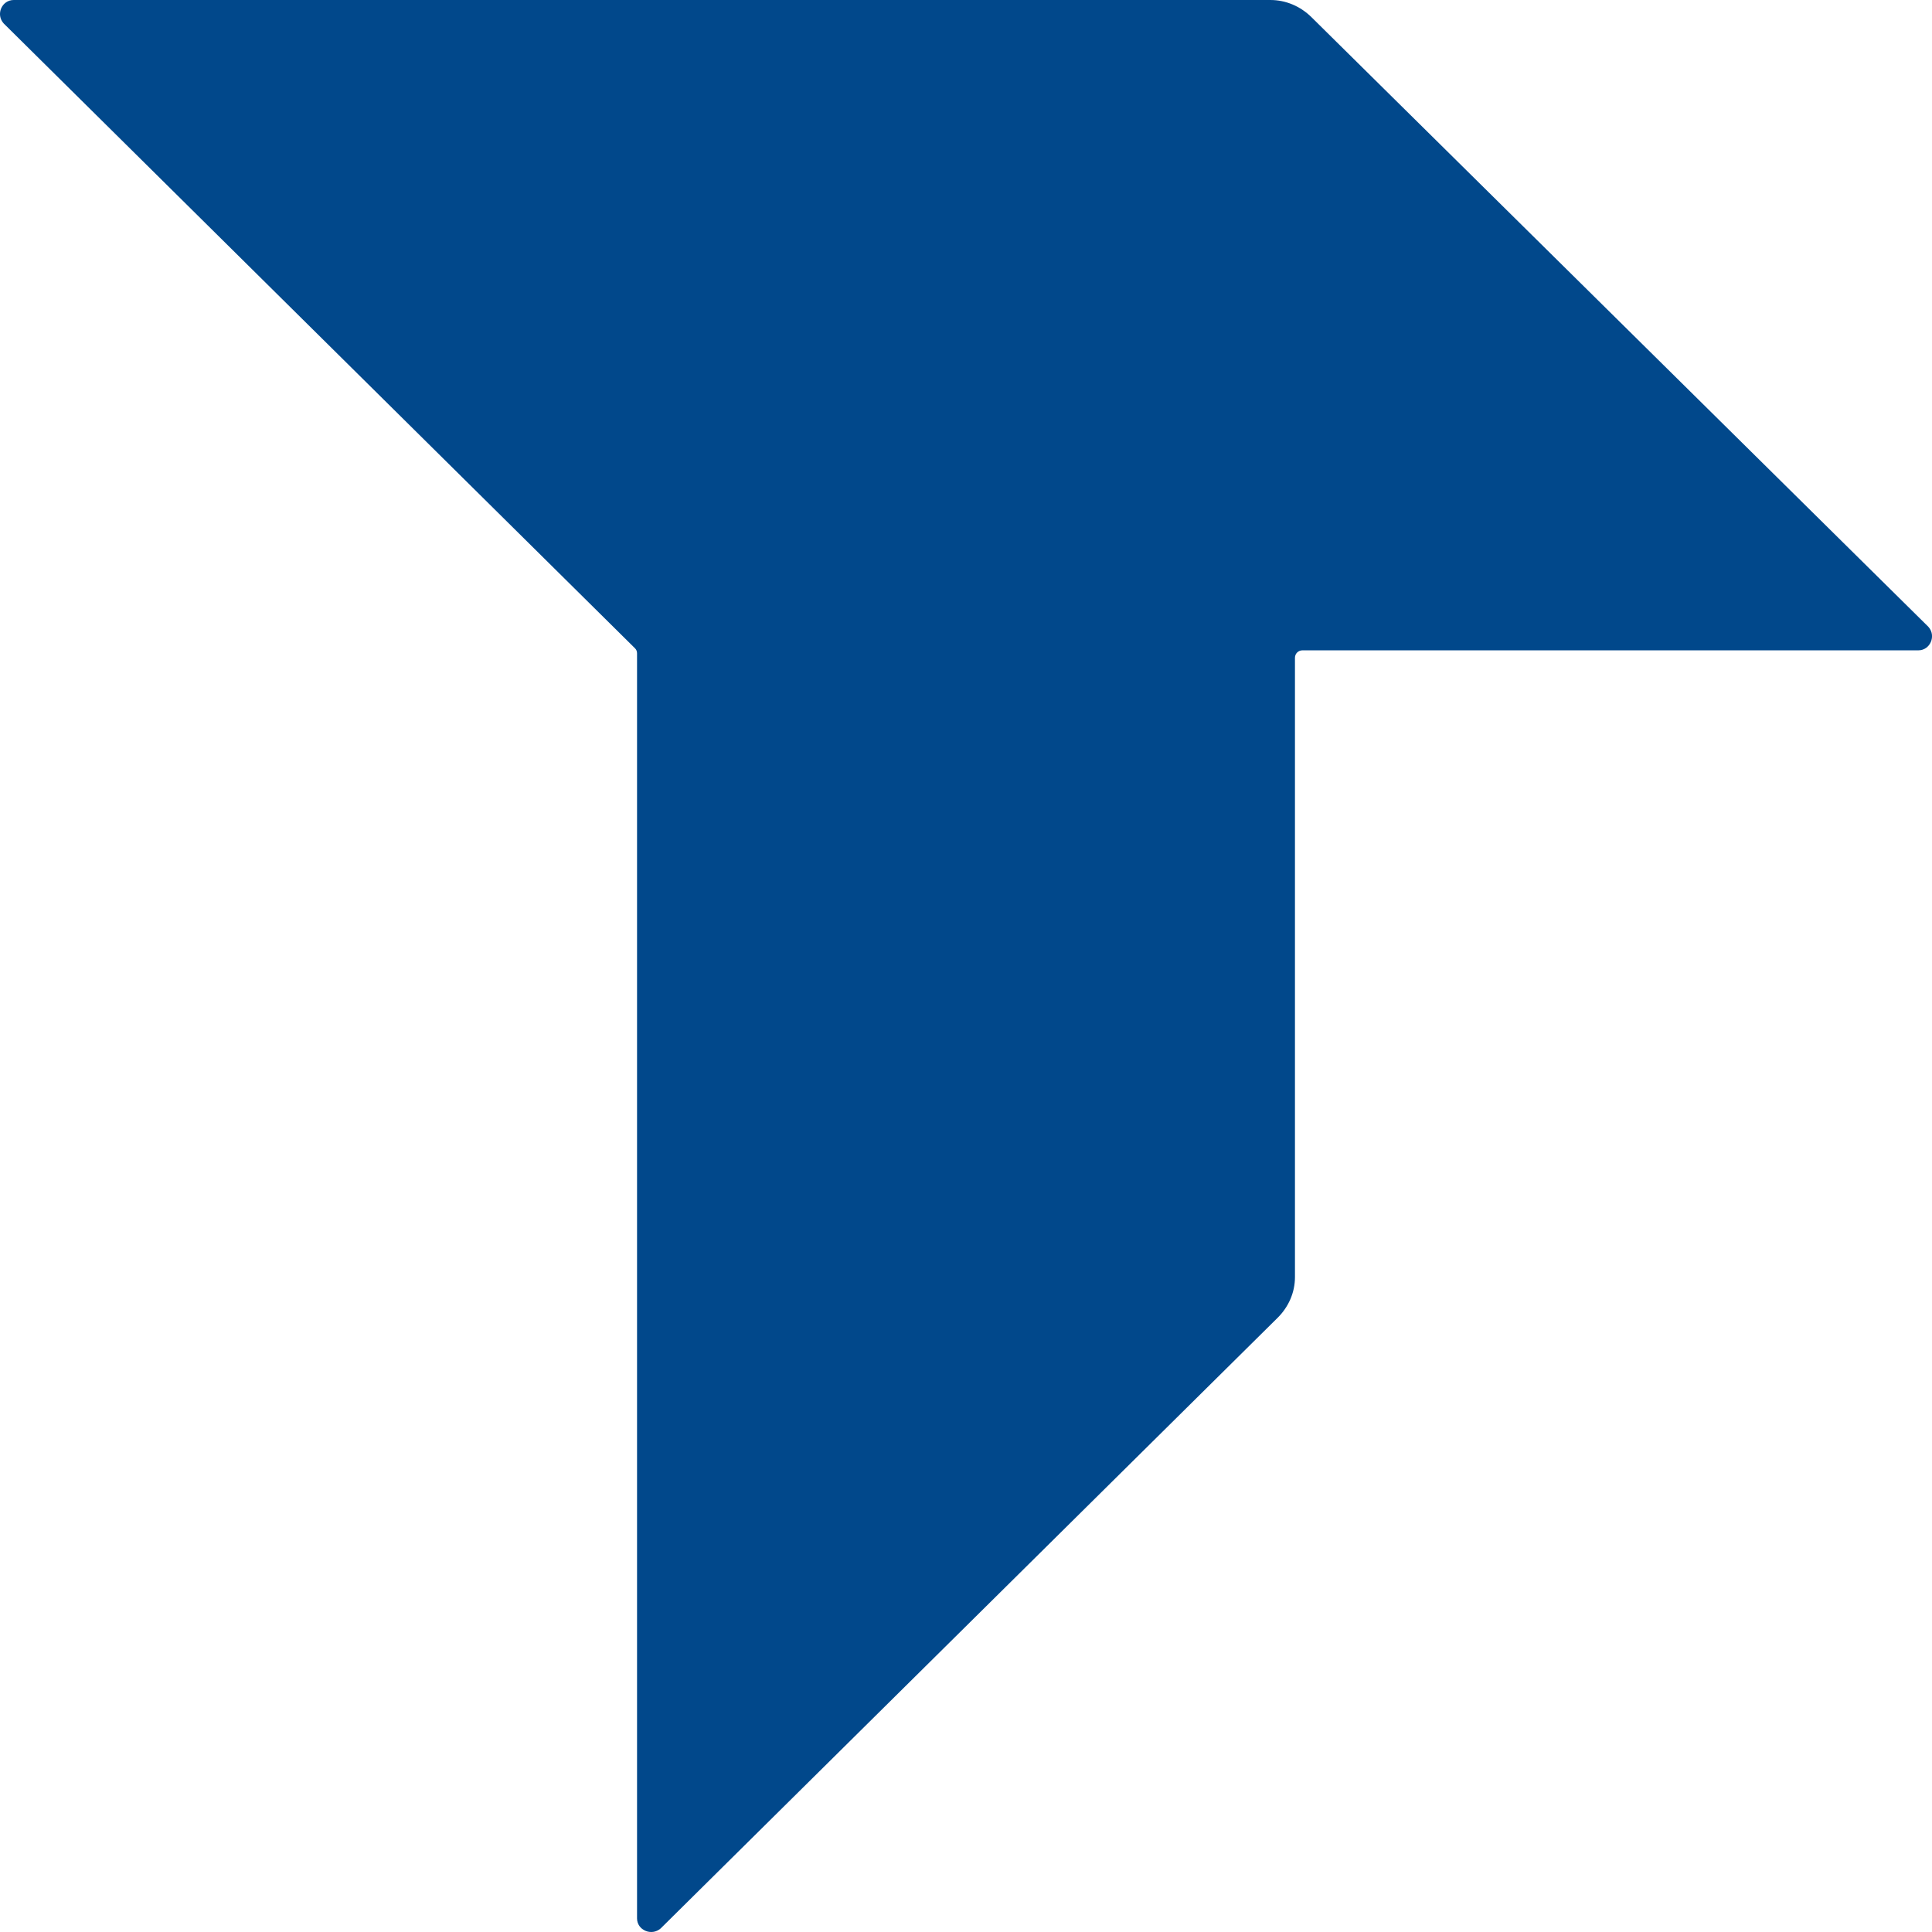 <svg width="26" height="26" viewBox="0 0 26 26" fill="none" xmlns="http://www.w3.org/2000/svg">
<path d="M25.951 8.435L17.649 0.231C17.501 0.085 17.305 0 17.096 0H0.185C0.025 0 -0.061 0.194 0.05 0.316C1.925 2.173 8.089 8.272 8.546 8.725C8.565 8.744 8.573 8.767 8.573 8.793V25.817C8.573 25.975 8.769 26.06 8.892 25.951L17.194 17.734C17.341 17.588 17.427 17.394 17.427 17.187V8.852C17.427 8.796 17.472 8.752 17.527 8.752H25.816C25.975 8.752 26.061 8.557 25.951 8.435Z" fill="#01488B"/>
</svg>
